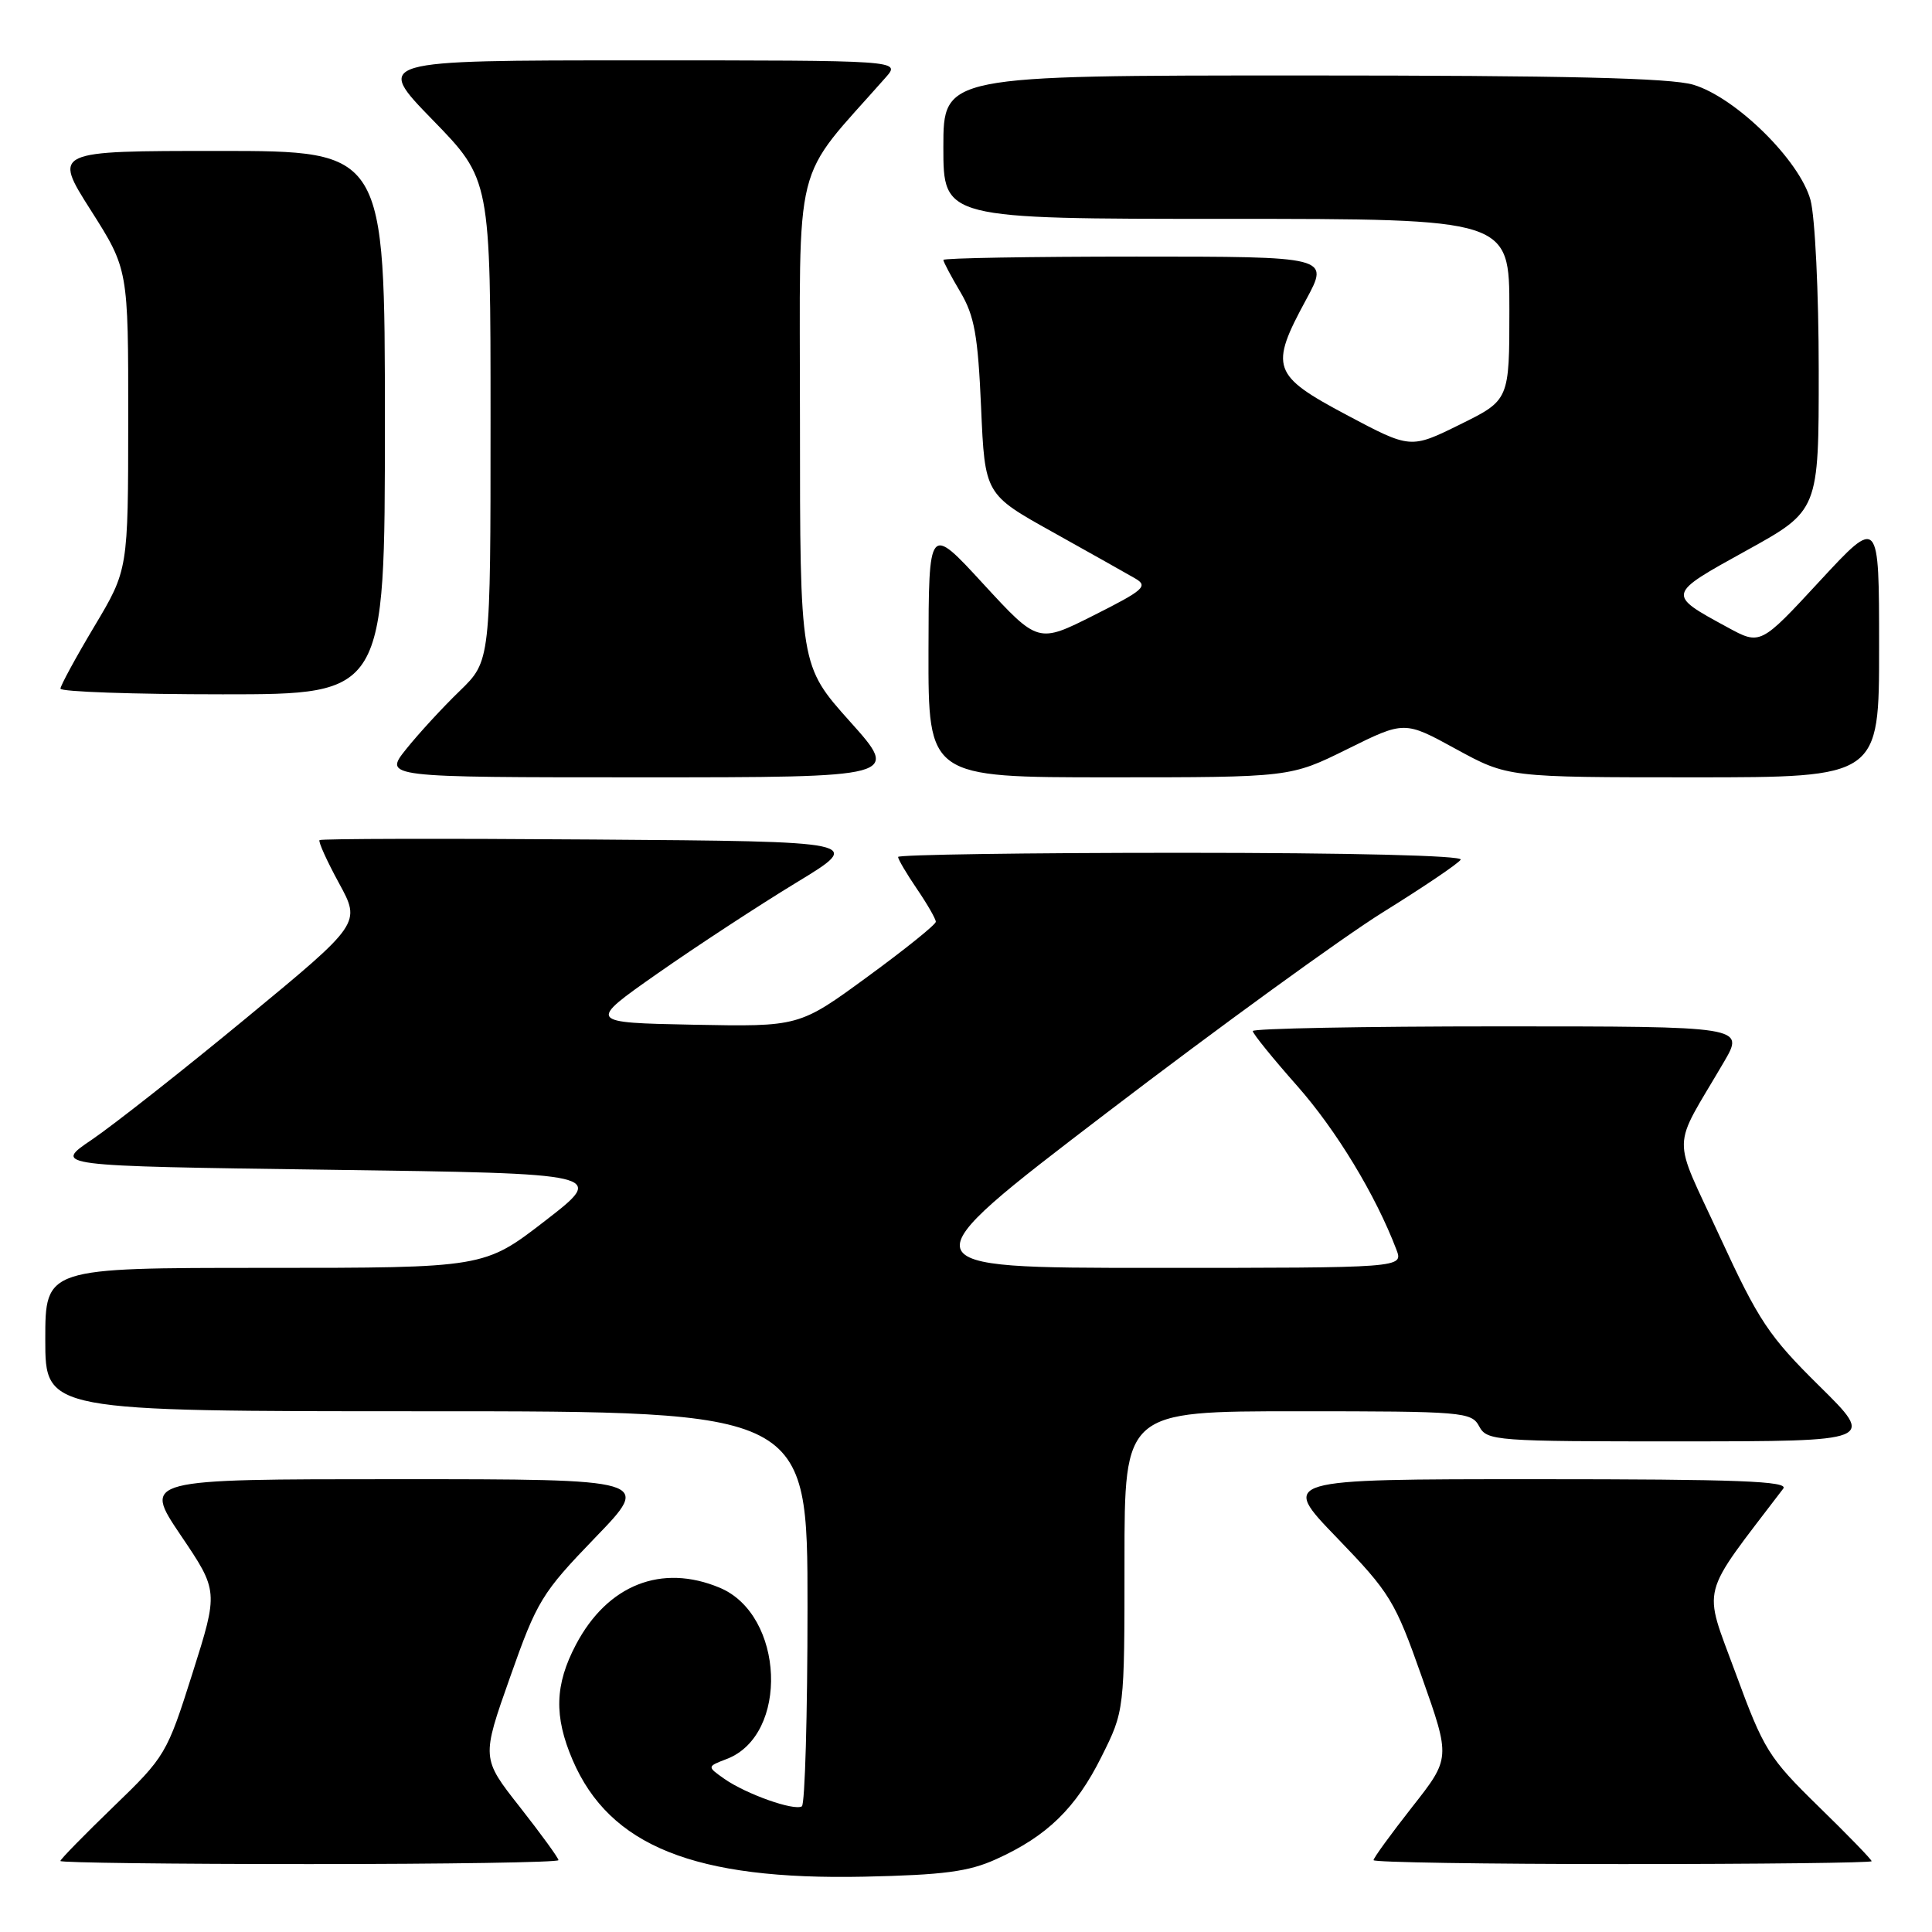 <?xml version="1.0" encoding="UTF-8" standalone="no"?>
<!DOCTYPE svg PUBLIC "-//W3C//DTD SVG 1.1//EN" "http://www.w3.org/Graphics/SVG/1.1/DTD/svg11.dtd" >
<svg xmlns="http://www.w3.org/2000/svg" xmlns:xlink="http://www.w3.org/1999/xlink" version="1.1" viewBox="0 0 256 256">
 <g >
 <path fill="currentColor"
d=" M 132.00 246.35 C 138.73 243.31 142.55 239.60 145.94 232.80 C 149.00 226.68 149.00 226.68 149.00 206.84 C 149.00 187.00 149.00 187.00 171.96 187.00 C 193.91 187.00 194.98 187.09 196.00 189.00 C 197.03 190.92 198.09 191.00 222.79 190.99 C 248.50 190.98 248.50 190.98 241.07 183.65 C 234.40 177.07 233.04 175.04 227.91 163.91 C 221.47 149.92 221.41 152.72 228.41 140.75 C 231.19 136.00 231.19 136.00 198.60 136.00 C 180.67 136.00 166.00 136.28 166.00 136.62 C 166.00 136.96 168.64 140.22 171.87 143.87 C 177.06 149.74 182.28 158.35 185.03 165.58 C 185.95 168.00 185.95 168.00 152.85 168.00 C 119.74 168.00 119.74 168.00 146.62 147.47 C 161.40 136.18 177.89 124.21 183.24 120.88 C 188.60 117.55 193.24 114.42 193.55 113.91 C 193.89 113.37 178.96 113.00 156.56 113.00 C 135.90 113.00 119.00 113.25 119.00 113.55 C 119.00 113.86 120.12 115.76 121.50 117.79 C 122.88 119.81 124.00 121.77 124.00 122.14 C 124.00 122.51 119.92 125.79 114.94 129.43 C 105.89 136.05 105.89 136.05 91.86 135.78 C 77.84 135.50 77.84 135.50 87.17 128.96 C 92.30 125.37 100.55 119.97 105.50 116.96 C 114.50 111.50 114.50 111.50 78.60 111.24 C 58.85 111.09 42.54 111.13 42.34 111.32 C 42.15 111.51 43.31 114.07 44.91 117.01 C 47.83 122.35 47.83 122.35 32.60 134.92 C 24.22 141.84 15.03 149.07 12.19 151.00 C 7.01 154.50 7.01 154.50 43.67 155.00 C 80.33 155.50 80.33 155.50 72.25 161.75 C 64.16 168.00 64.16 168.00 35.08 168.00 C 6.00 168.00 6.00 168.00 6.00 177.50 C 6.00 187.00 6.00 187.00 56.50 187.00 C 107.00 187.00 107.00 187.00 107.00 212.94 C 107.00 227.21 106.66 239.09 106.25 239.35 C 105.22 239.98 98.88 237.73 96.00 235.72 C 93.67 234.08 93.67 234.08 96.28 233.08 C 104.59 229.92 103.95 213.96 95.36 210.38 C 87.66 207.16 80.50 209.99 76.32 217.91 C 73.51 223.24 73.39 227.41 75.87 233.20 C 80.77 244.62 92.06 249.14 114.50 248.67 C 125.03 248.44 128.35 248.01 132.00 246.35 Z  M 74.00 246.48 C 74.00 246.19 71.70 243.03 68.90 239.46 C 63.79 232.97 63.79 232.97 67.59 222.23 C 71.16 212.10 71.80 211.07 78.86 203.75 C 86.35 196.00 86.35 196.00 52.64 196.00 C 18.94 196.00 18.94 196.00 23.94 203.42 C 28.95 210.83 28.95 210.83 25.50 221.73 C 22.12 232.41 21.91 232.76 15.02 239.41 C 11.16 243.14 8.00 246.37 8.00 246.59 C 8.00 246.82 22.85 247.00 41.00 247.00 C 59.15 247.00 74.00 246.77 74.00 246.48 Z  M 248.00 246.62 C 248.00 246.40 244.84 243.14 240.97 239.37 C 234.35 232.90 233.71 231.87 229.97 221.68 C 225.63 209.85 225.08 211.98 236.29 197.25 C 237.05 196.26 230.33 196.00 203.45 196.00 C 169.65 196.00 169.65 196.00 177.14 203.75 C 184.20 211.07 184.84 212.10 188.41 222.23 C 192.21 232.97 192.21 232.97 187.10 239.46 C 184.30 243.03 182.00 246.19 182.00 246.48 C 182.00 246.77 196.85 247.00 215.00 247.00 C 233.15 247.00 248.00 246.83 248.00 246.62 Z  M 112.62 95.60 C 106.00 88.20 106.00 88.20 106.00 55.71 C 106.00 19.89 104.86 24.44 117.37 10.25 C 119.35 8.00 119.35 8.00 84.50 8.00 C 49.65 8.00 49.65 8.00 57.33 15.89 C 65.00 23.77 65.00 23.77 65.00 55.68 C 65.00 87.59 65.00 87.59 60.92 91.55 C 58.67 93.72 55.48 97.19 53.83 99.25 C 50.83 103.00 50.83 103.00 85.04 103.00 C 119.25 103.00 119.25 103.00 112.62 95.60 Z  M 178.53 99.26 C 186.10 95.51 186.10 95.51 192.94 99.26 C 199.79 103.00 199.79 103.00 224.39 103.00 C 249.00 103.00 249.00 103.00 248.99 85.75 C 248.99 68.50 248.99 68.50 241.12 77.00 C 233.26 85.50 233.26 85.50 228.88 83.11 C 220.83 78.73 220.82 78.80 231.41 72.95 C 241.00 67.65 241.00 67.65 240.99 49.07 C 240.99 38.79 240.50 28.71 239.90 26.50 C 238.46 21.24 230.00 12.91 224.38 11.23 C 221.38 10.33 207.41 10.00 172.63 10.00 C 125.00 10.00 125.00 10.00 125.00 19.50 C 125.00 29.00 125.00 29.00 162.50 29.00 C 200.00 29.00 200.00 29.00 200.00 41.01 C 200.00 53.02 200.00 53.02 193.45 56.25 C 186.90 59.48 186.90 59.48 178.45 54.99 C 168.56 49.73 168.19 48.69 173.08 39.68 C 176.15 34.00 176.15 34.00 150.58 34.00 C 136.51 34.00 125.00 34.20 125.00 34.44 C 125.00 34.69 126.01 36.60 127.25 38.69 C 129.12 41.85 129.58 44.43 130.00 54.00 C 130.50 65.50 130.50 65.50 139.50 70.51 C 144.45 73.27 149.37 76.04 150.44 76.66 C 152.16 77.67 151.57 78.19 144.96 81.52 C 137.55 85.25 137.55 85.25 130.30 77.38 C 123.06 69.50 123.06 69.50 123.03 86.25 C 123.00 103.00 123.00 103.00 146.98 103.00 C 170.97 103.00 170.97 103.00 178.53 99.26 Z  M 51.00 56.00 C 51.00 20.00 51.00 20.00 29.02 20.00 C 7.04 20.00 7.04 20.00 12.02 27.84 C 17.00 35.68 17.00 35.68 16.99 55.59 C 16.98 75.50 16.98 75.50 12.50 83.00 C 10.04 87.12 8.02 90.84 8.01 91.25 C 8.01 91.66 17.67 92.00 29.50 92.00 C 51.00 92.00 51.00 92.00 51.00 56.00 Z "/>
</g>
</svg>